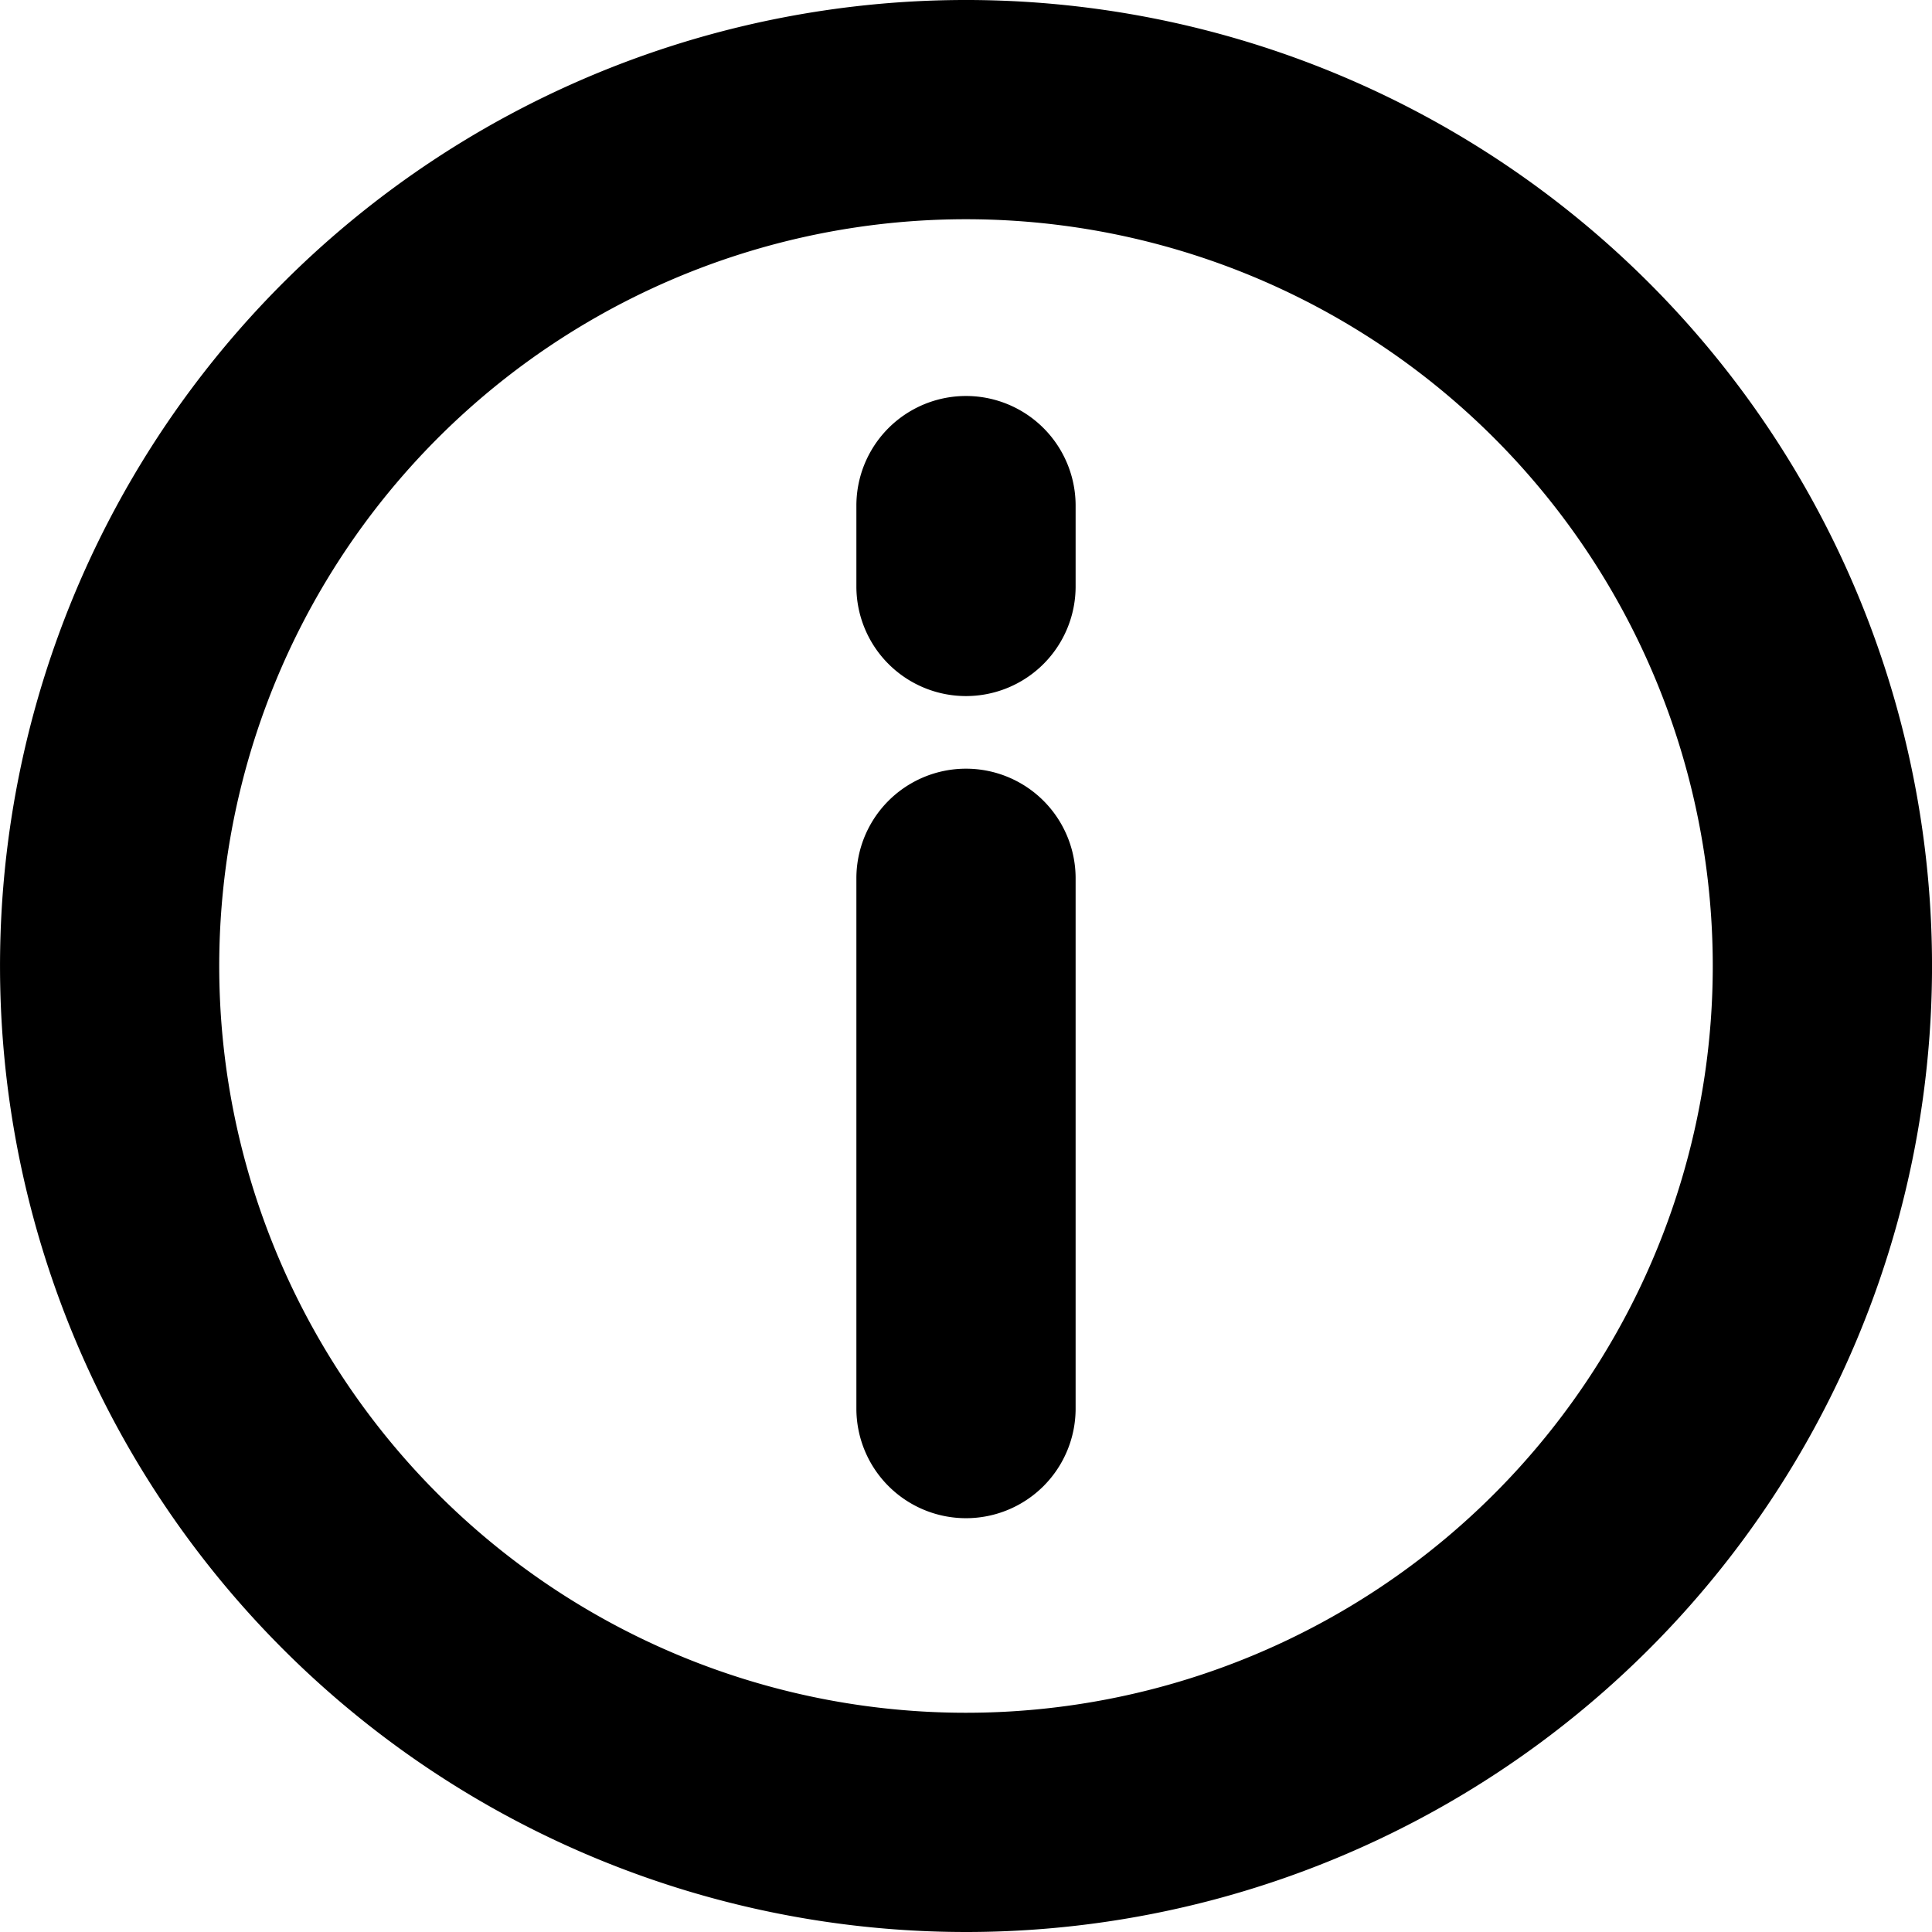 <svg xmlns="http://www.w3.org/2000/svg" viewBox="0 0 14.1 14.1"><title>info</title><path d="M7.05,14.1a7.05,7.05,0,1,1,7.05-7A7.05,7.05,0,0,1,7.05,14.1Zm0-12.5A5.45,5.45,0,1,0,12.5,7.05,5.45,5.45,0,0,0,7.05,1.6Z"/><path d="M7.05,11.08a.8.8,0,0,1-.8-.8V6.41a.8.8,0,1,1,1.6,0v3.87A.8.8,0,0,1,7.05,11.08Z"/><path d="M7.05,5.08a.8.8,0,0,1-.8-.8V3.69a.8.8,0,1,1,1.6,0v.59A.8.8,0,0,1,7.05,5.08Z"/></svg>